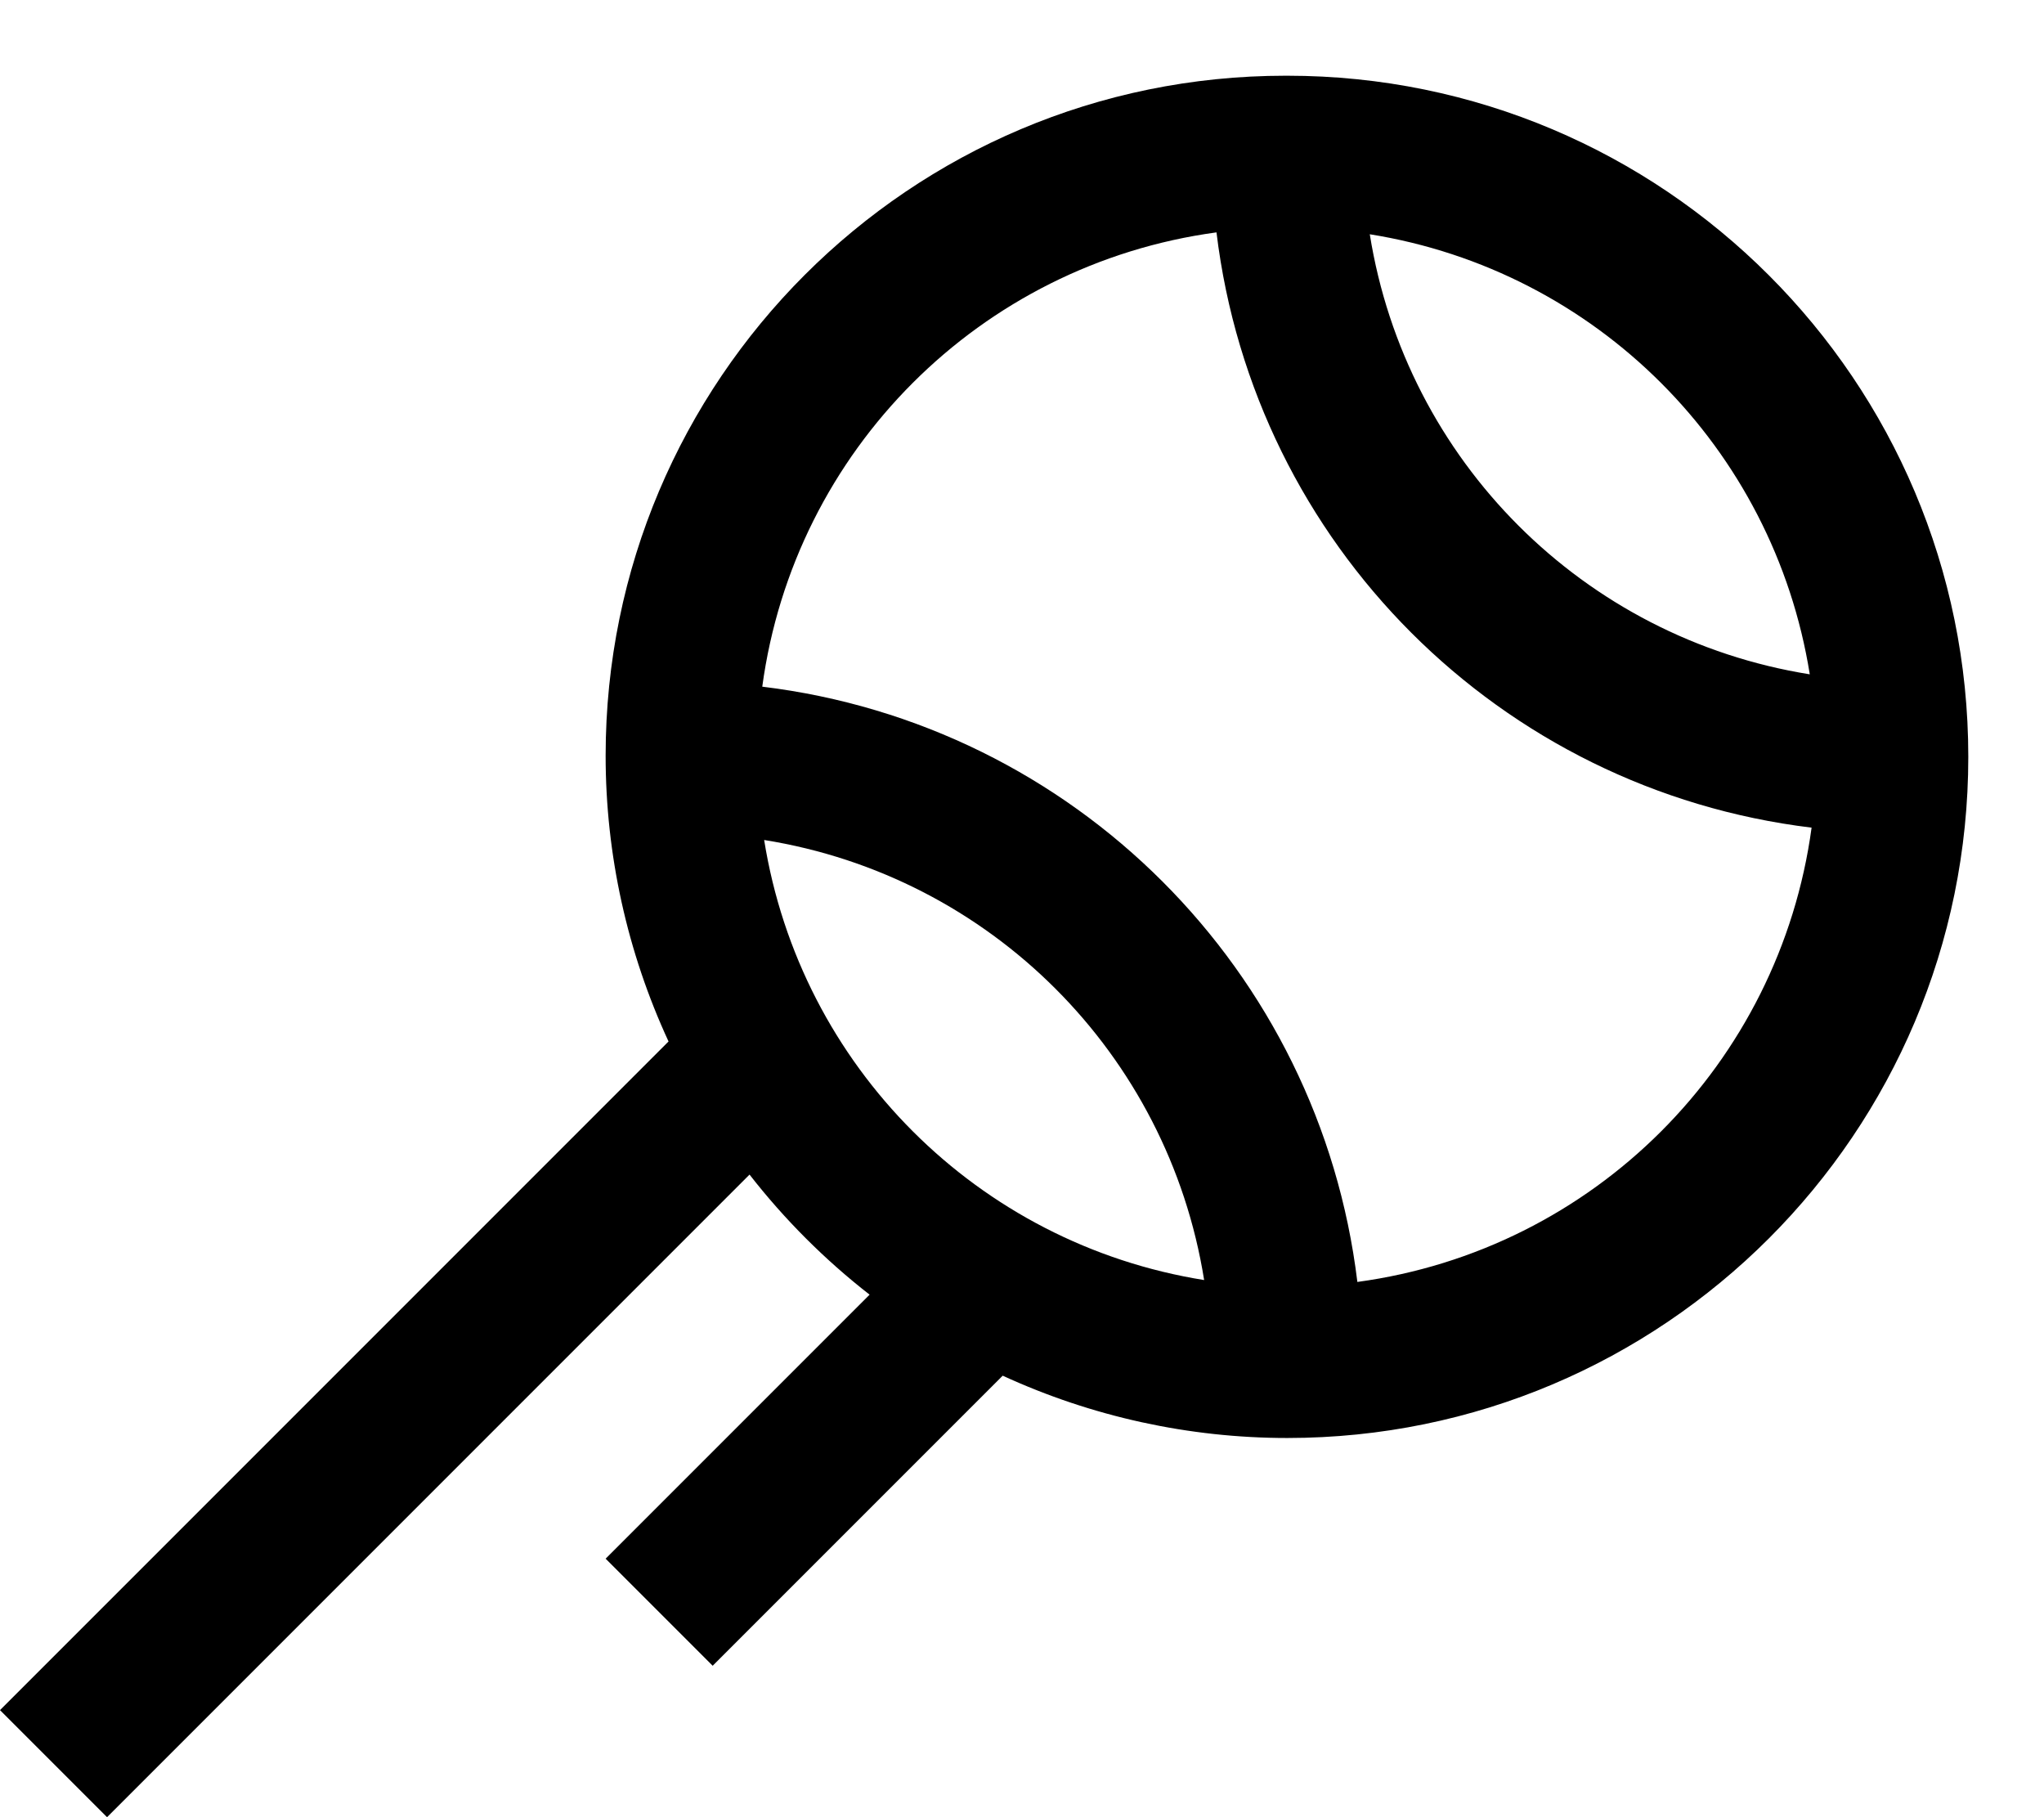 ﻿<?xml version="1.0" encoding="utf-8"?>
<svg version="1.1" xmlns:xlink="http://www.w3.org/1999/xlink" width="27px" height="24px" xmlns="http://www.w3.org/2000/svg">
  <defs>
    <pattern id="BGPattern" patternUnits="userSpaceOnUse" alignment="0 0" imageRepeat="None" />
    <mask fill="white" id="Clip4325">
      <path d="M 17.004 1  C 17.003 1  17.001 1  17 1  C 16.994 1  16.987 1  16.981 1  C 12.021 1  8 5.021  8 9.981  C 8 11.285  8.284 12.572  8.831 13.755  L 0 22.586  L 1.414 24  L 9.901 15.513  C 10.362 16.105  10.895 16.638  11.487 17.099  L 8 20.586  L 9.414 22  L 13.245 18.169  C 14.424 18.711  15.707 18.992  17.004 18.992  C 21.972 18.992  26 14.964  26 9.996  C 26 5.028  21.972 1  17.004 1  Z M 18.094 3.094  C 21.084 3.572  23.428 5.916  23.906 8.906  C 20.916 8.428  18.572 6.084  18.094 3.094  Z M 15.906 16.906  C 12.916 16.428  10.572 14.084  10.094 11.094  C 13.084 11.572  15.428 13.916  15.906 16.906  Z M 23.93 10.931  C 23.507 14.052  21.052 16.508  17.93 16.931  C 17.431 12.813  14.186 9.568  10.069 9.069  C 10.492 5.948  12.947 3.492  16.069 3.069  C 16.568 7.187  19.813 10.432  23.93 10.931  Z " fill-rule="evenodd" />
    </mask>
  </defs>
  <g transform="matrix(1 0 0 1 -2 -3 )">
    <path d="M 17.004 1  C 17.003 1  17.001 1  17 1  C 16.994 1  16.987 1  16.981 1  C 12.021 1  8 5.021  8 9.981  C 8 11.285  8.284 12.572  8.831 13.755  L 0 22.586  L 1.414 24  L 9.901 15.513  C 10.362 16.105  10.895 16.638  11.487 17.099  L 8 20.586  L 9.414 22  L 13.245 18.169  C 14.424 18.711  15.707 18.992  17.004 18.992  C 21.972 18.992  26 14.964  26 9.996  C 26 5.028  21.972 1  17.004 1  Z M 18.094 3.094  C 21.084 3.572  23.428 5.916  23.906 8.906  C 20.916 8.428  18.572 6.084  18.094 3.094  Z M 15.906 16.906  C 12.916 16.428  10.572 14.084  10.094 11.094  C 13.084 11.572  15.428 13.916  15.906 16.906  Z M 23.93 10.931  C 23.507 14.052  21.052 16.508  17.93 16.931  C 17.431 12.813  14.186 9.568  10.069 9.069  C 10.492 5.948  12.947 3.492  16.069 3.069  C 16.568 7.187  19.813 10.432  23.93 10.931  Z " fill-rule="nonzero" fill="rgba(0, 0, 0, 1)" stroke="none" transform="matrix(1 0 0 1 2 3 )" class="fill" />
    <path d="M 17.004 1  C 17.003 1  17.001 1  17 1  C 16.994 1  16.987 1  16.981 1  C 12.021 1  8 5.021  8 9.981  C 8 11.285  8.284 12.572  8.831 13.755  L 0 22.586  L 1.414 24  L 9.901 15.513  C 10.362 16.105  10.895 16.638  11.487 17.099  L 8 20.586  L 9.414 22  L 13.245 18.169  C 14.424 18.711  15.707 18.992  17.004 18.992  C 21.972 18.992  26 14.964  26 9.996  C 26 5.028  21.972 1  17.004 1  Z " stroke-width="0" stroke-dasharray="0" stroke="rgba(255, 255, 255, 0)" fill="none" transform="matrix(1 0 0 1 2 3 )" class="stroke" mask="url(#Clip4325)" />
    <path d="M 18.094 3.094  C 21.084 3.572  23.428 5.916  23.906 8.906  C 20.916 8.428  18.572 6.084  18.094 3.094  Z " stroke-width="0" stroke-dasharray="0" stroke="rgba(255, 255, 255, 0)" fill="none" transform="matrix(1 0 0 1 2 3 )" class="stroke" mask="url(#Clip4325)" />
    <path d="M 15.906 16.906  C 12.916 16.428  10.572 14.084  10.094 11.094  C 13.084 11.572  15.428 13.916  15.906 16.906  Z " stroke-width="0" stroke-dasharray="0" stroke="rgba(255, 255, 255, 0)" fill="none" transform="matrix(1 0 0 1 2 3 )" class="stroke" mask="url(#Clip4325)" />
    <path d="M 23.93 10.931  C 23.507 14.052  21.052 16.508  17.93 16.931  C 17.431 12.813  14.186 9.568  10.069 9.069  C 10.492 5.948  12.947 3.492  16.069 3.069  C 16.568 7.187  19.813 10.432  23.93 10.931  Z " stroke-width="0" stroke-dasharray="0" stroke="rgba(255, 255, 255, 0)" fill="none" transform="matrix(1 0 0 1 2 3 )" class="stroke" mask="url(#Clip4325)" />
  </g>
</svg>